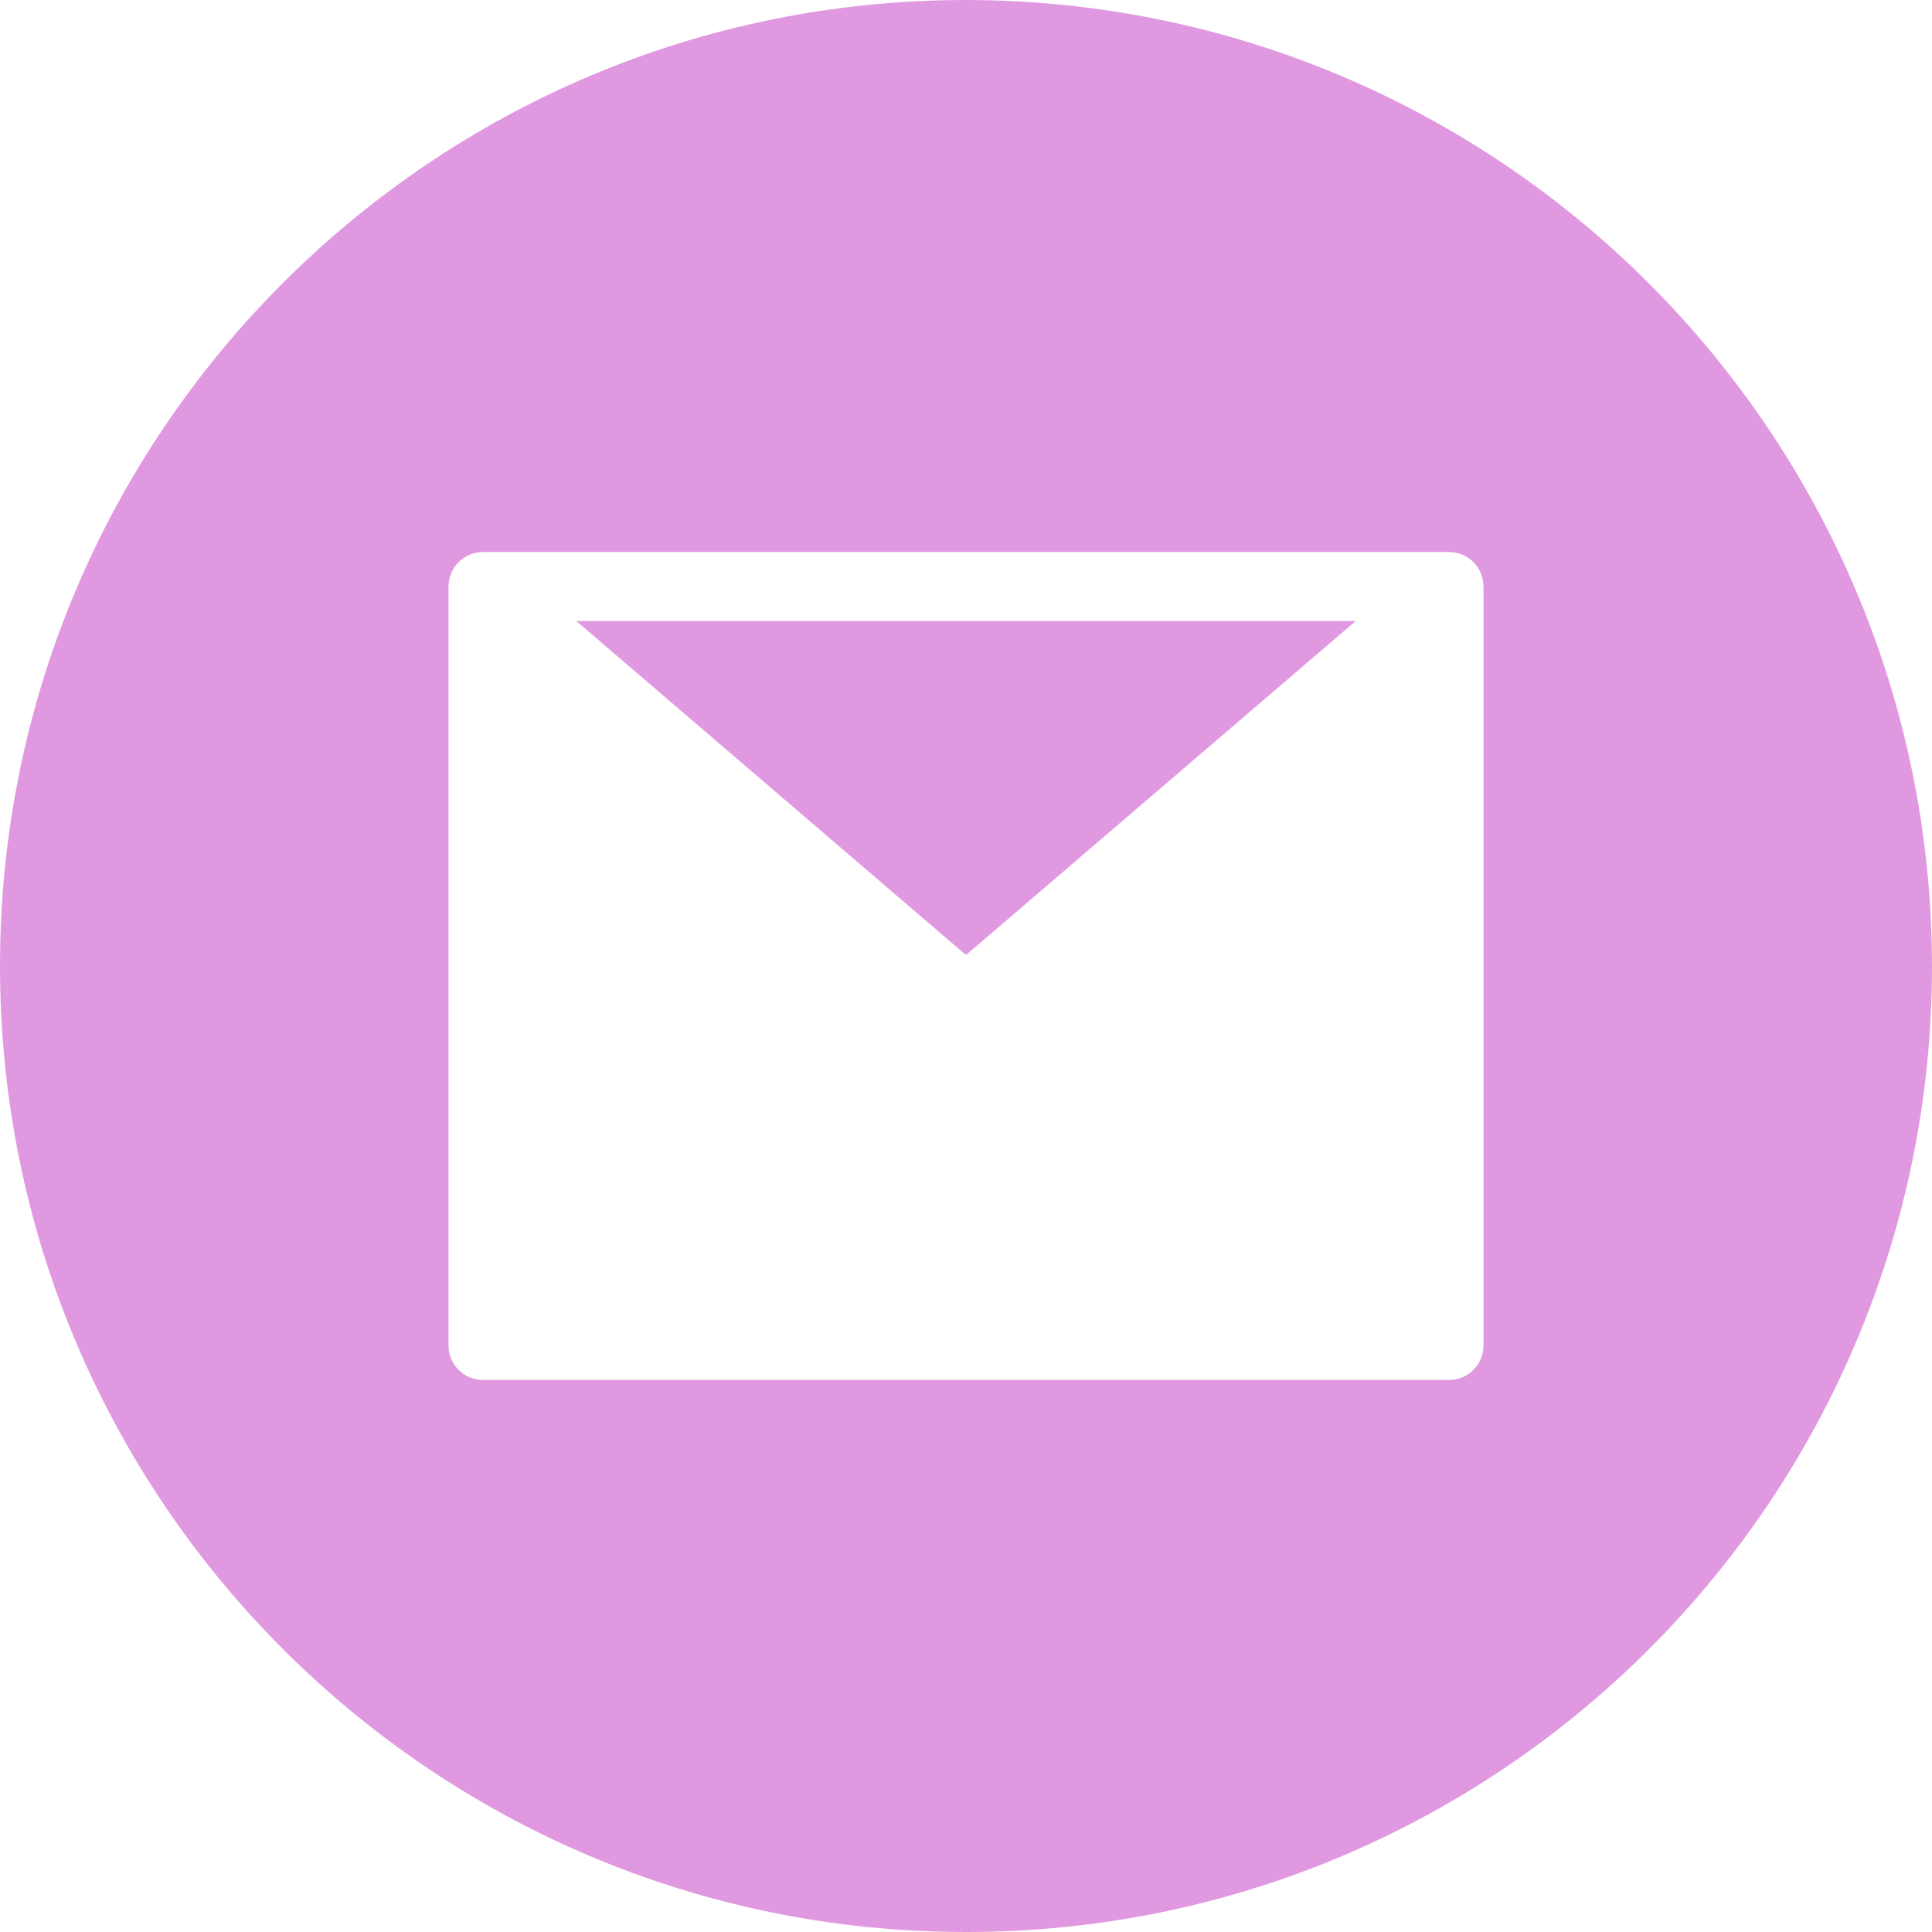 <svg width="28" height="28" viewBox="0 0 33 33" fill="none" xmlns="http://www.w3.org/2000/svg">
<path d="M23.157 10.607H9.843L16.5 16.313L23.157 10.607Z" fill="#e099e1"/>
<path d="M16.5 0C7.387 0 0 7.387 0 16.5C0 25.613 7.387 33 16.5 33C25.613 33 33 25.613 33 16.5C32.99 7.392 25.608 0.01 16.5 0ZM25.339 22.982C25.339 23.308 25.075 23.571 24.75 23.571H8.25C7.925 23.571 7.661 23.308 7.661 22.982V10.018C7.661 9.692 7.925 9.429 8.25 9.429H24.75C25.075 9.429 25.339 9.692 25.339 10.018V22.982Z" fill="#e099e1"/>
</svg>
